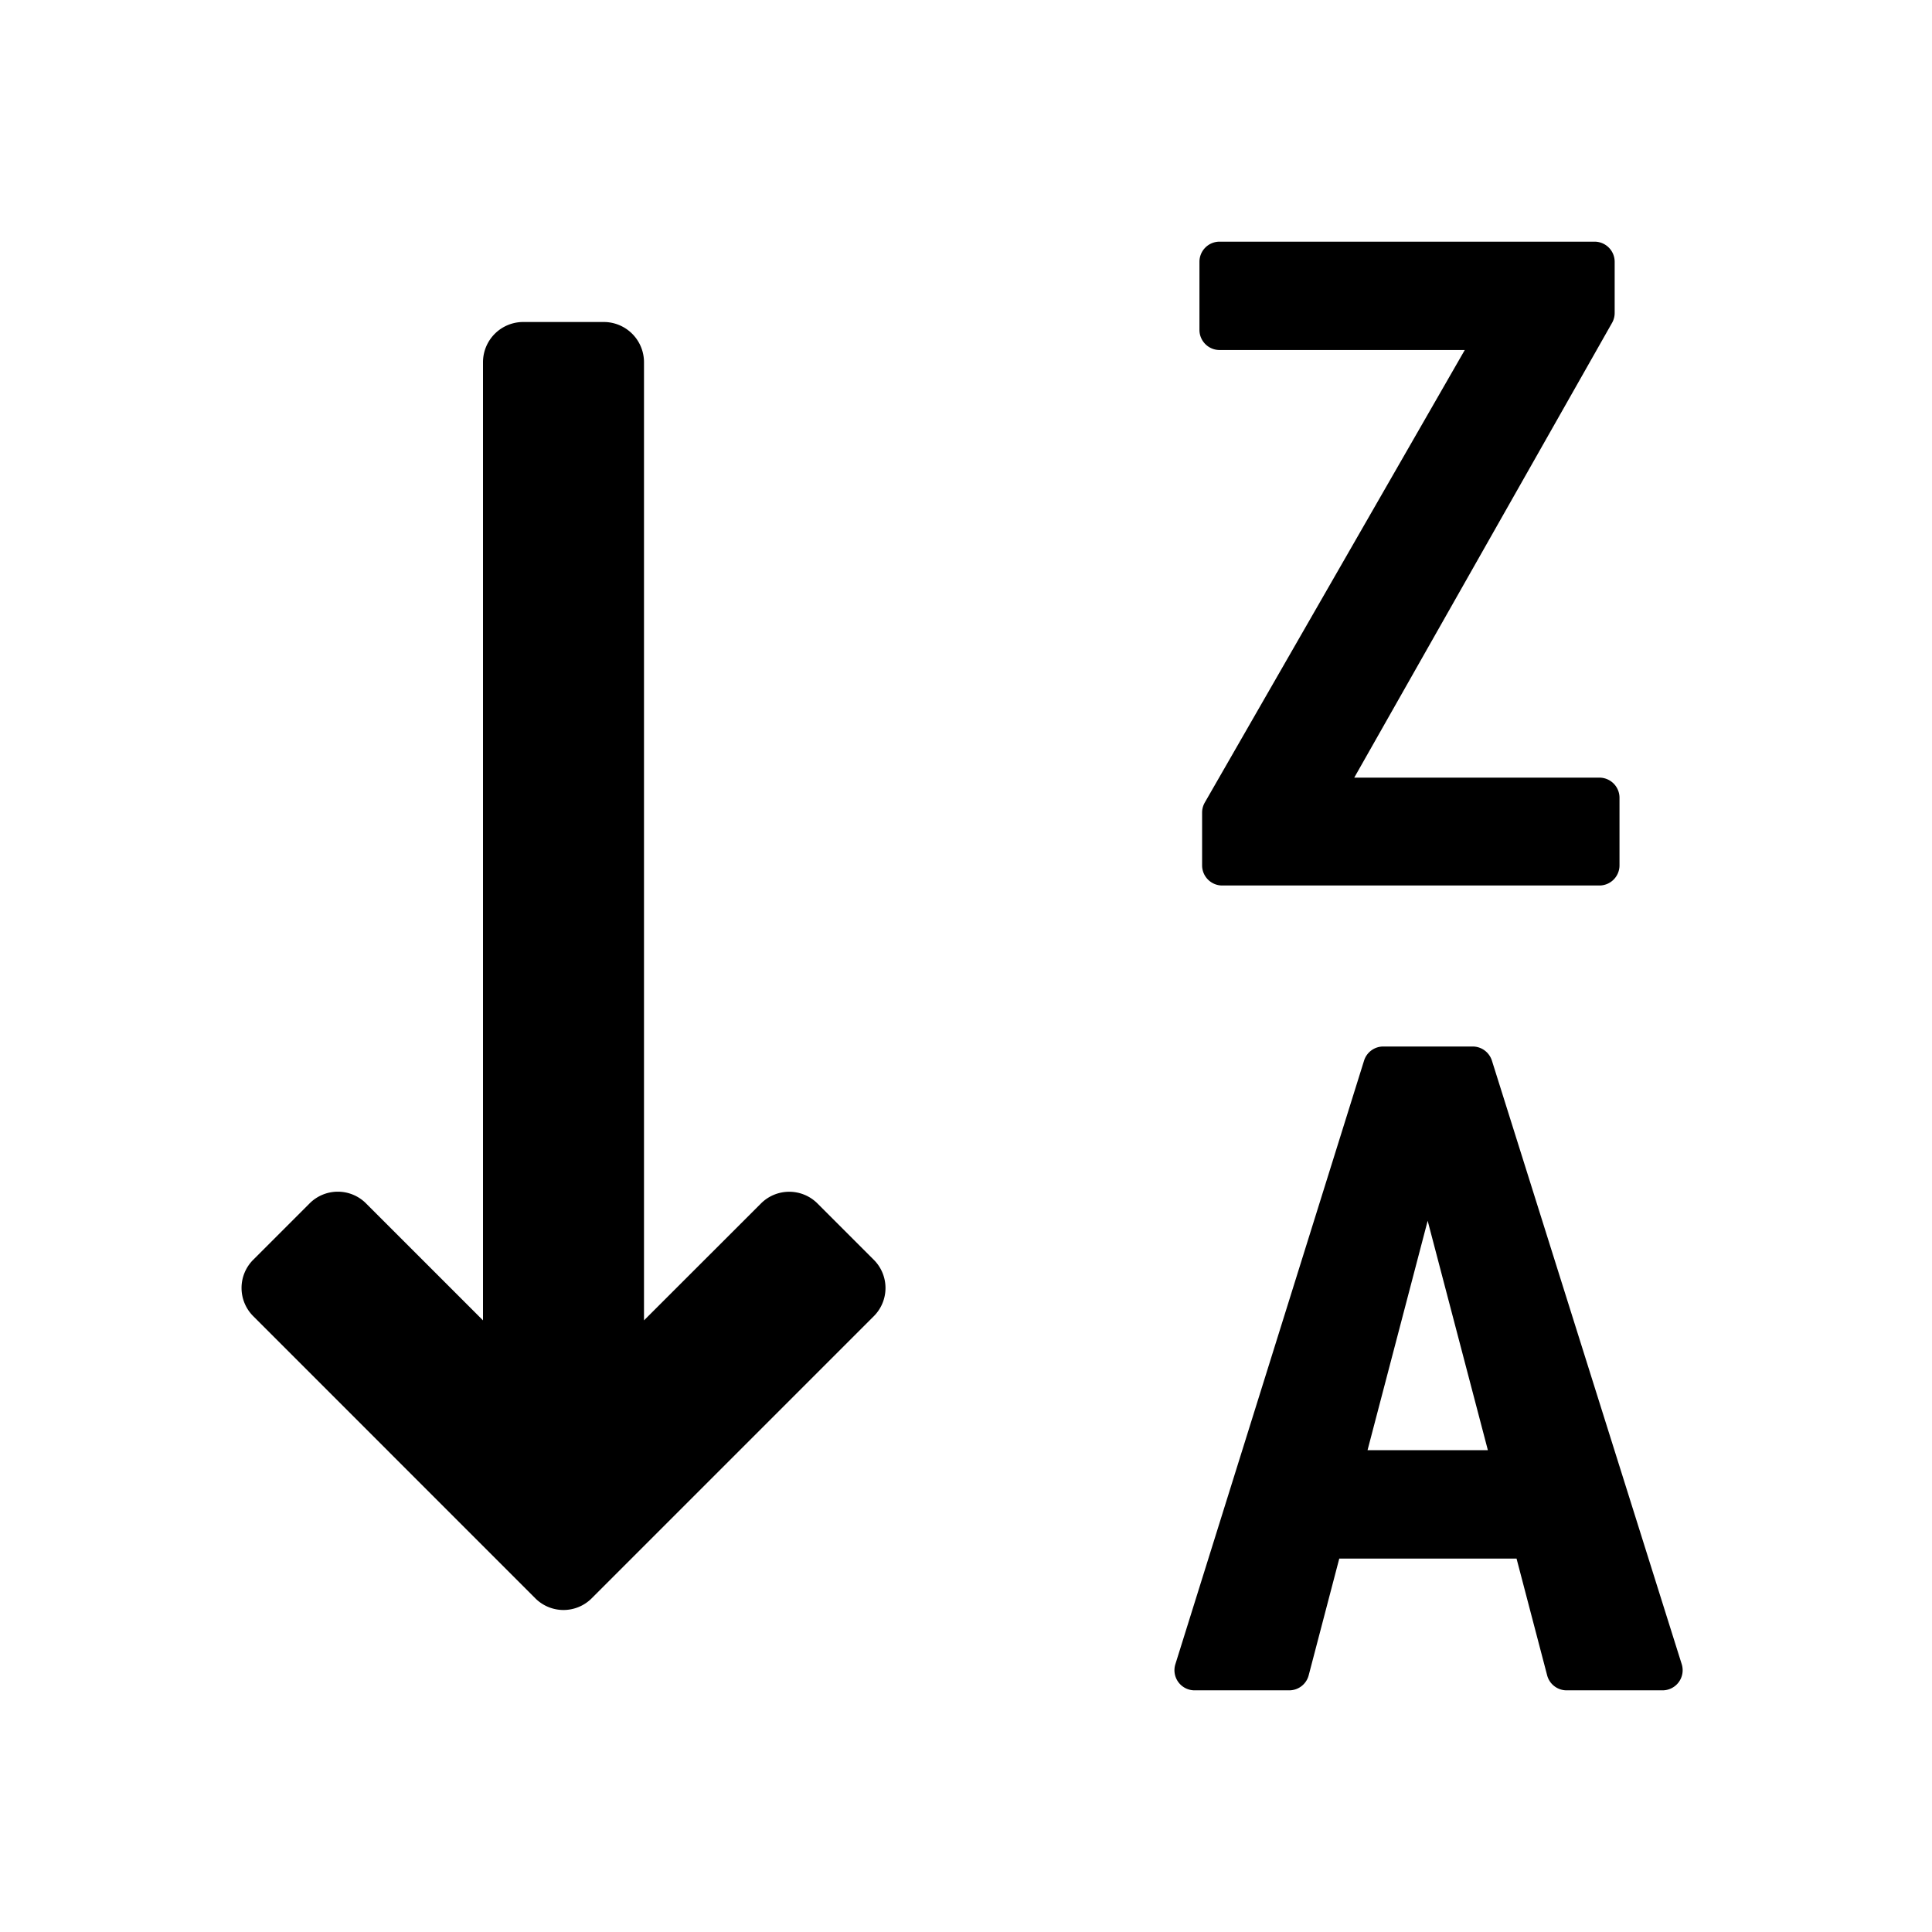 <svg xmlns="http://www.w3.org/2000/svg" width="24" height="24" class="wd-icon-sort-z-a wd-icon" focusable="false" role="presentation" viewBox="0 0 24 24"><g class="wd-icon-container"><path d="M19.868 9.66h-3.045l3.203-5.65a.25.25 0 0 0 .032-.124v-.634a.25.25 0 0 0-.25-.25H15.15a.25.25 0 0 0-.25.25v.846c0 .138.112.25.25.25h3.046l-3.23 5.622a.25.25 0 0 0-.033.124v.656c0 .138.112.25.25.25h4.685a.25.25 0 0 0 .25-.25v-.84a.25.25 0 0 0-.25-.25zM6 16.402l-1.453-1.453a.495.495 0 0 0-.701 0l-.7.7a.495.495 0 0 0 0 .701l3.504 3.505a.495.495 0 0 0 .7 0l3.505-3.505a.495.495 0 0 0 0-.7l-.701-.701a.496.496 0 0 0-.7 0L8 16.402V4.5a.5.5 0 0 0-.5-.5h-1a.5.5 0 0 0-.5.5v11.902z" class="wd-icon-fill"/><path fill-rule="evenodd" d="M18.84 19.361h-2.203l-.38 1.45a.25.25 0 0 1-.242.187H14.84a.25.25 0 0 1-.239-.325l2.344-7.498a.25.25 0 0 1 .238-.175h1.11c.11 0 .206.07.24.175l2.358 7.498a.25.25 0 0 1-.239.325h-1.19a.25.25 0 0 1-.243-.187l-.38-1.45zm-1.852-1.346h1.495l-.748-2.85-.747 2.85z" class="wd-icon-fill" clip-rule="evenodd"/></g></svg>